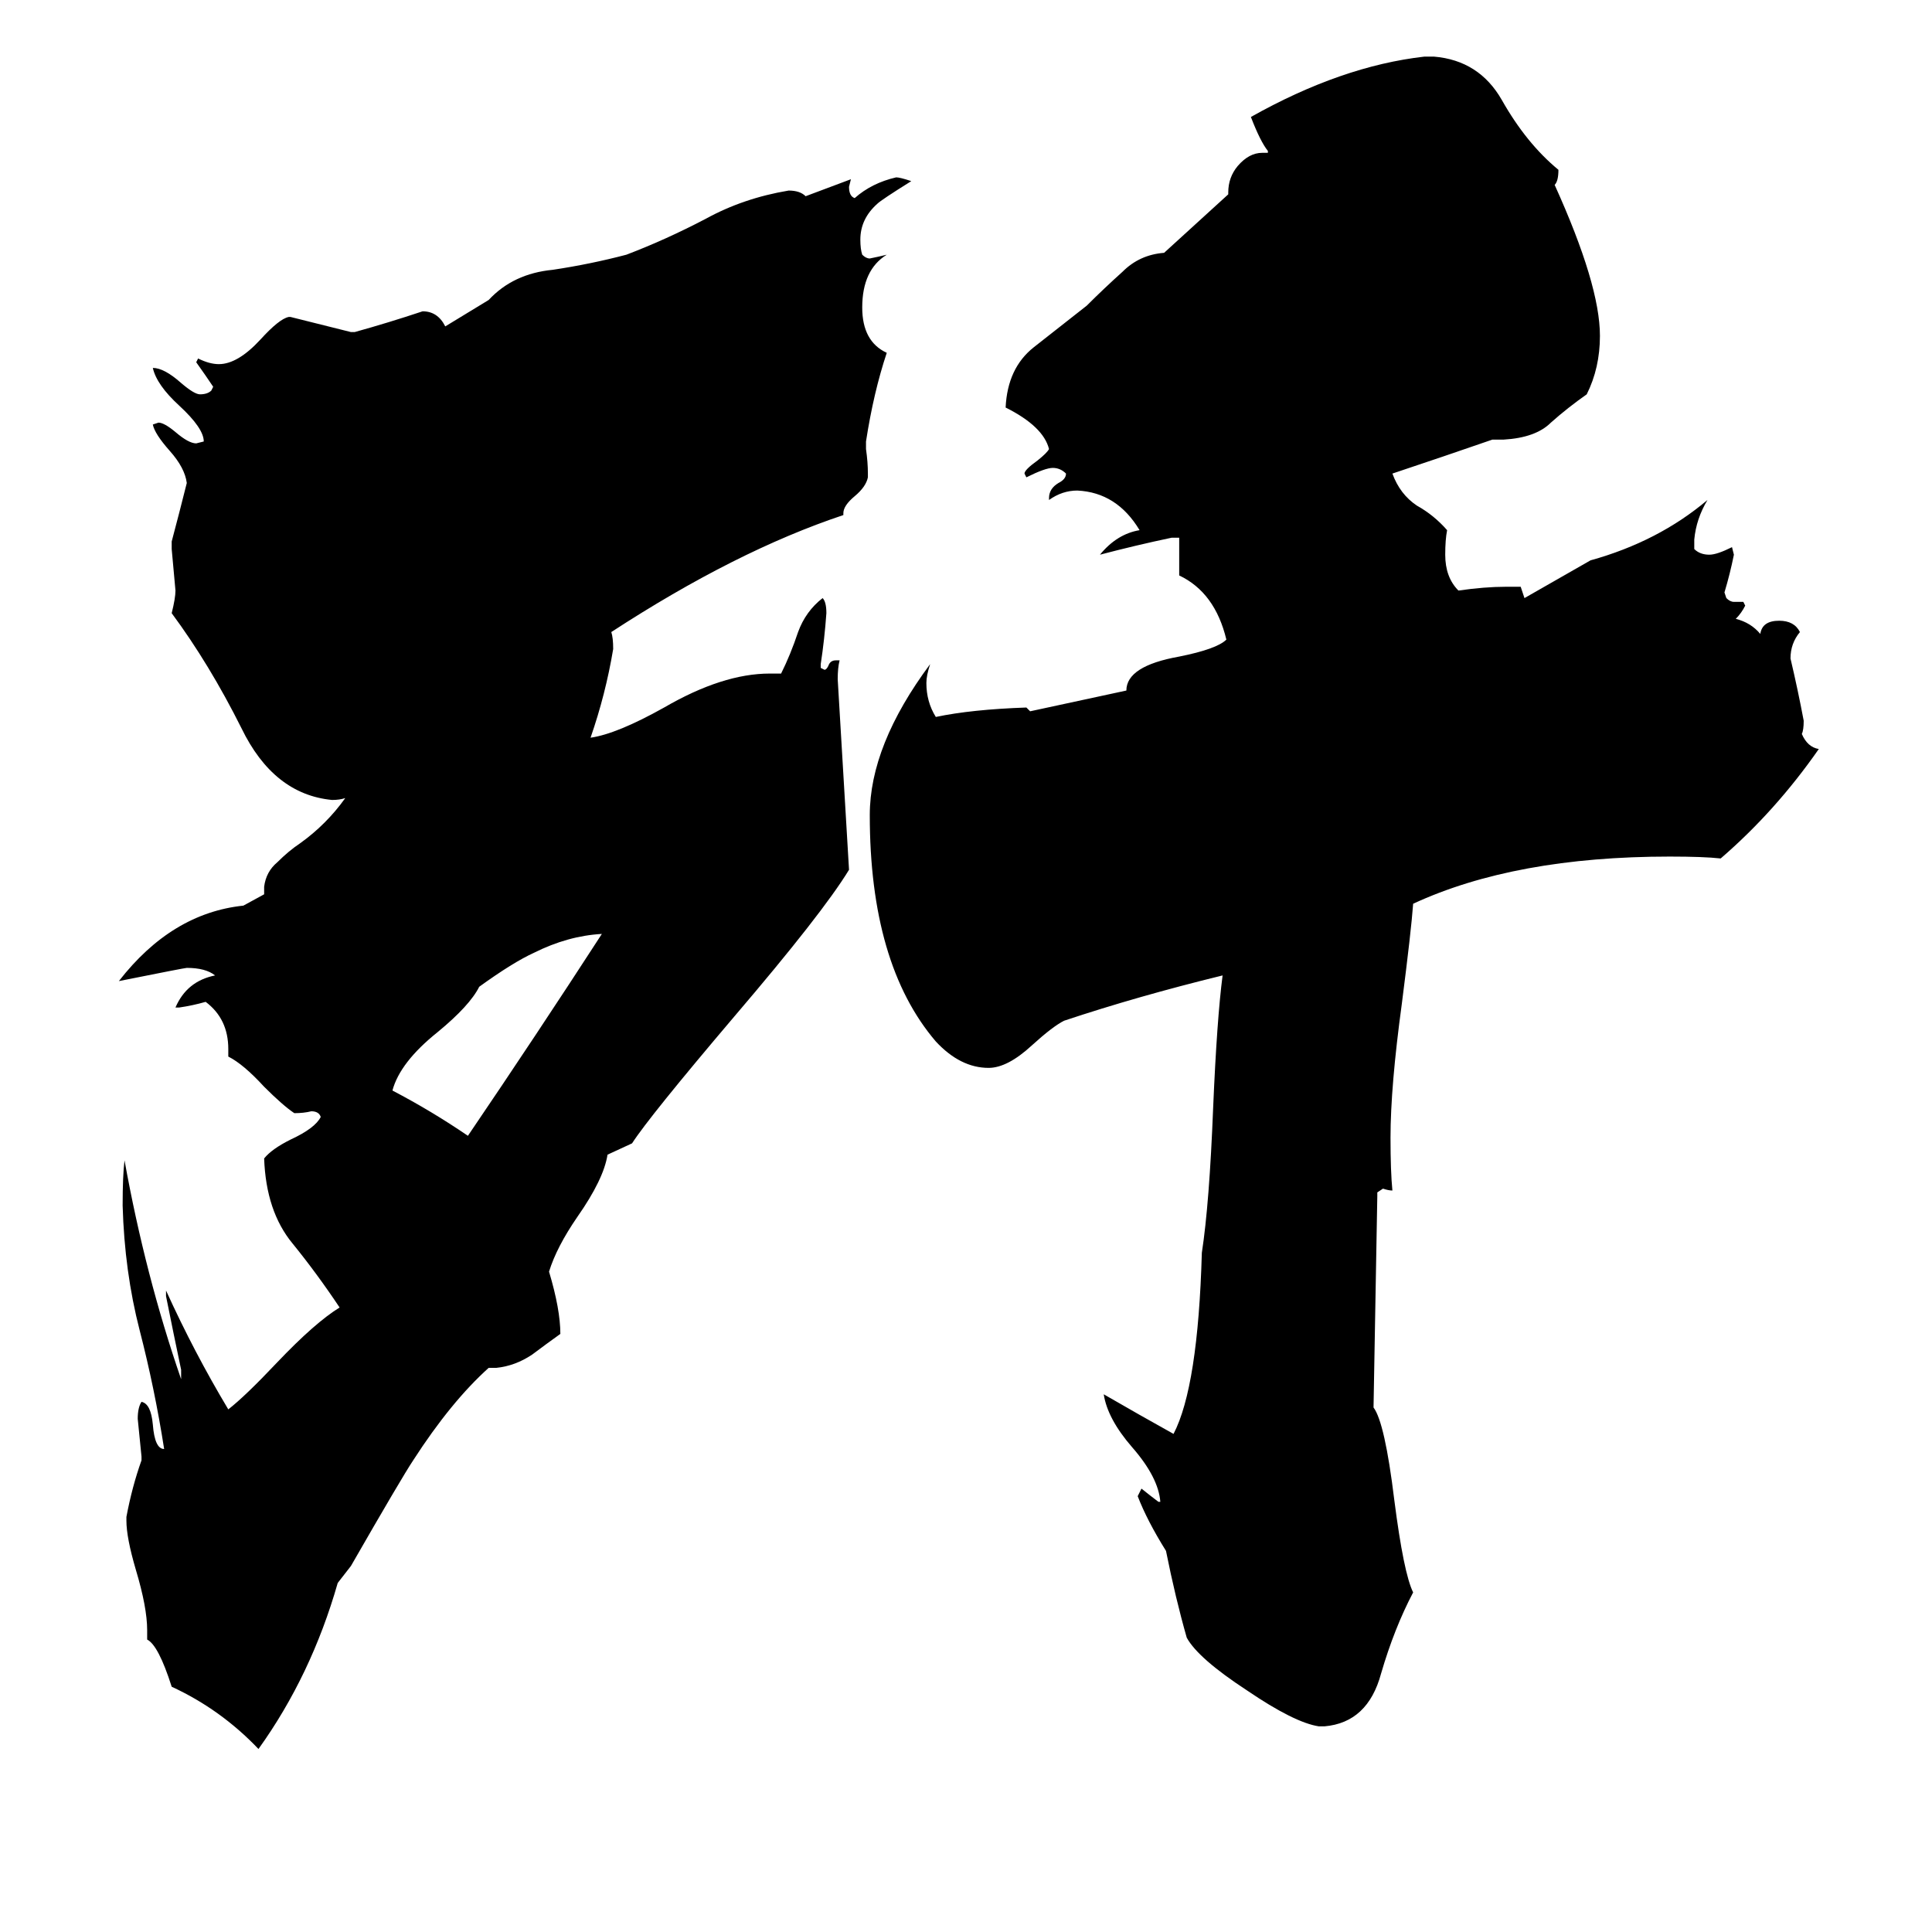 <svg xmlns="http://www.w3.org/2000/svg" viewBox="0 -800 1024 1024">
	<path fill="#000000" d="M728 -54Q734 -46 739 -5Q744 34 749 44Q739 63 732 87Q725 113 702 115H699Q686 113 661 96Q635 79 629 68Q623 47 618 22Q608 6 603 -7L605 -11Q610 -7 614 -4H615Q614 -17 600 -33Q587 -48 585 -61Q604 -50 622 -40Q635 -65 637 -136Q641 -162 643 -213Q645 -260 648 -283Q603 -272 564 -259Q558 -256 547 -246Q534 -234 524 -234Q509 -234 496 -248Q461 -289 461 -368Q461 -405 493 -448Q491 -442 491 -438Q491 -428 496 -420Q515 -424 544 -425L546 -423L597 -434Q597 -447 625 -452Q645 -456 650 -461Q644 -486 625 -495V-515H621Q602 -511 583 -506Q592 -517 604 -519Q592 -539 571 -540Q563 -540 556 -535V-536Q556 -541 561 -544Q565 -546 565 -549Q562 -552 558 -552Q554 -552 544 -547L543 -549Q543 -551 550 -556Q555 -560 556 -562Q553 -574 533 -584Q534 -605 548 -616Q562 -627 576 -638Q585 -647 595 -656Q604 -665 617 -666L651 -697V-698Q651 -706 656 -712Q662 -719 669 -719H672V-720Q668 -725 663 -738Q711 -765 755 -770H760Q784 -768 796 -747Q809 -724 826 -710Q826 -704 824 -702Q848 -649 848 -622Q848 -605 841 -591Q831 -584 822 -576Q814 -568 797 -567H791Q765 -558 738 -549Q742 -538 751 -532Q760 -527 767 -519Q766 -514 766 -506Q766 -494 773 -487Q787 -489 798 -489H806Q807 -486 808 -483L843 -503Q879 -513 905 -535Q899 -525 898 -514V-509Q901 -506 906 -506Q910 -506 918 -510L919 -506Q917 -496 914 -486L915 -483Q917 -481 919 -481H924L925 -479Q923 -475 920 -472Q928 -470 933 -464Q934 -471 943 -471Q951 -471 954 -465Q949 -459 949 -451Q953 -434 956 -418Q956 -413 955 -411Q958 -404 964 -403Q941 -370 912 -345Q903 -346 885 -346Q803 -346 749 -321Q748 -307 743 -268Q737 -224 737 -197Q737 -179 738 -169Q736 -169 733 -170L730 -168V-166ZM319 -305Q301 -304 283 -295Q272 -290 254 -277Q249 -267 232 -253Q212 -237 208 -222Q229 -211 248 -198Q284 -251 319 -305ZM322 -188Q320 -175 306 -155Q295 -139 291 -126Q297 -106 297 -93Q290 -88 282 -82Q273 -76 263 -75H259Q239 -57 219 -26Q213 -17 186 30L179 39Q165 88 137 127Q117 106 91 94Q84 72 78 69V64Q78 52 72 32Q67 15 67 6V4Q70 -12 75 -26V-28Q74 -38 73 -48Q73 -54 75 -57Q80 -56 81 -45Q82 -32 87 -32Q82 -64 74 -95Q66 -126 65 -161Q65 -177 66 -185Q77 -124 96 -69V-74Q92 -93 88 -113V-116Q103 -83 121 -53Q130 -60 147 -78Q167 -99 180 -107Q168 -125 155 -141Q141 -158 140 -186Q144 -191 154 -196Q167 -202 170 -208Q169 -211 165 -211Q161 -210 156 -210Q150 -214 140 -224Q129 -236 121 -240V-244Q121 -260 109 -269Q102 -267 95 -266H93Q99 -280 114 -283Q109 -287 99 -287Q98 -287 63 -280Q91 -316 129 -320L140 -326V-330Q141 -338 147 -343Q153 -349 159 -353Q173 -363 183 -377Q180 -376 176 -376Q145 -379 128 -414Q111 -448 91 -475Q93 -483 93 -487Q92 -498 91 -509V-513Q95 -528 99 -544Q98 -552 90 -561Q82 -570 81 -575L84 -576Q87 -576 93 -571Q100 -565 104 -565L108 -566Q108 -573 95 -585Q83 -596 81 -605Q87 -605 96 -597Q103 -591 106 -591Q110 -591 112 -593L113 -595Q109 -601 104 -608L105 -610Q111 -607 116 -607Q126 -607 138 -620Q148 -631 153 -632H154Q170 -628 186 -624H188Q206 -629 224 -635Q232 -635 236 -627L259 -641Q272 -655 293 -657Q313 -660 332 -665Q353 -673 374 -684Q394 -695 418 -699Q424 -699 427 -696L451 -705L450 -701Q450 -696 453 -695Q462 -703 475 -706Q477 -706 483 -704Q467 -694 465 -692Q456 -684 456 -673Q456 -668 457 -665Q459 -663 461 -663Q466 -664 470 -665Q457 -657 457 -637Q457 -619 470 -613Q463 -592 459 -566V-562Q460 -555 460 -549V-547Q459 -542 453 -537Q447 -532 447 -528V-527Q390 -508 324 -465Q325 -462 325 -456Q321 -432 313 -409Q327 -411 352 -425Q383 -443 408 -443H414Q419 -453 423 -465Q427 -476 436 -483Q438 -481 438 -475Q437 -461 435 -448V-446L437 -445Q438 -445 439 -447Q440 -450 443 -450H445Q444 -446 444 -440Q447 -389 450 -339Q436 -316 389 -261Q344 -208 335 -194Z"/>
</svg>